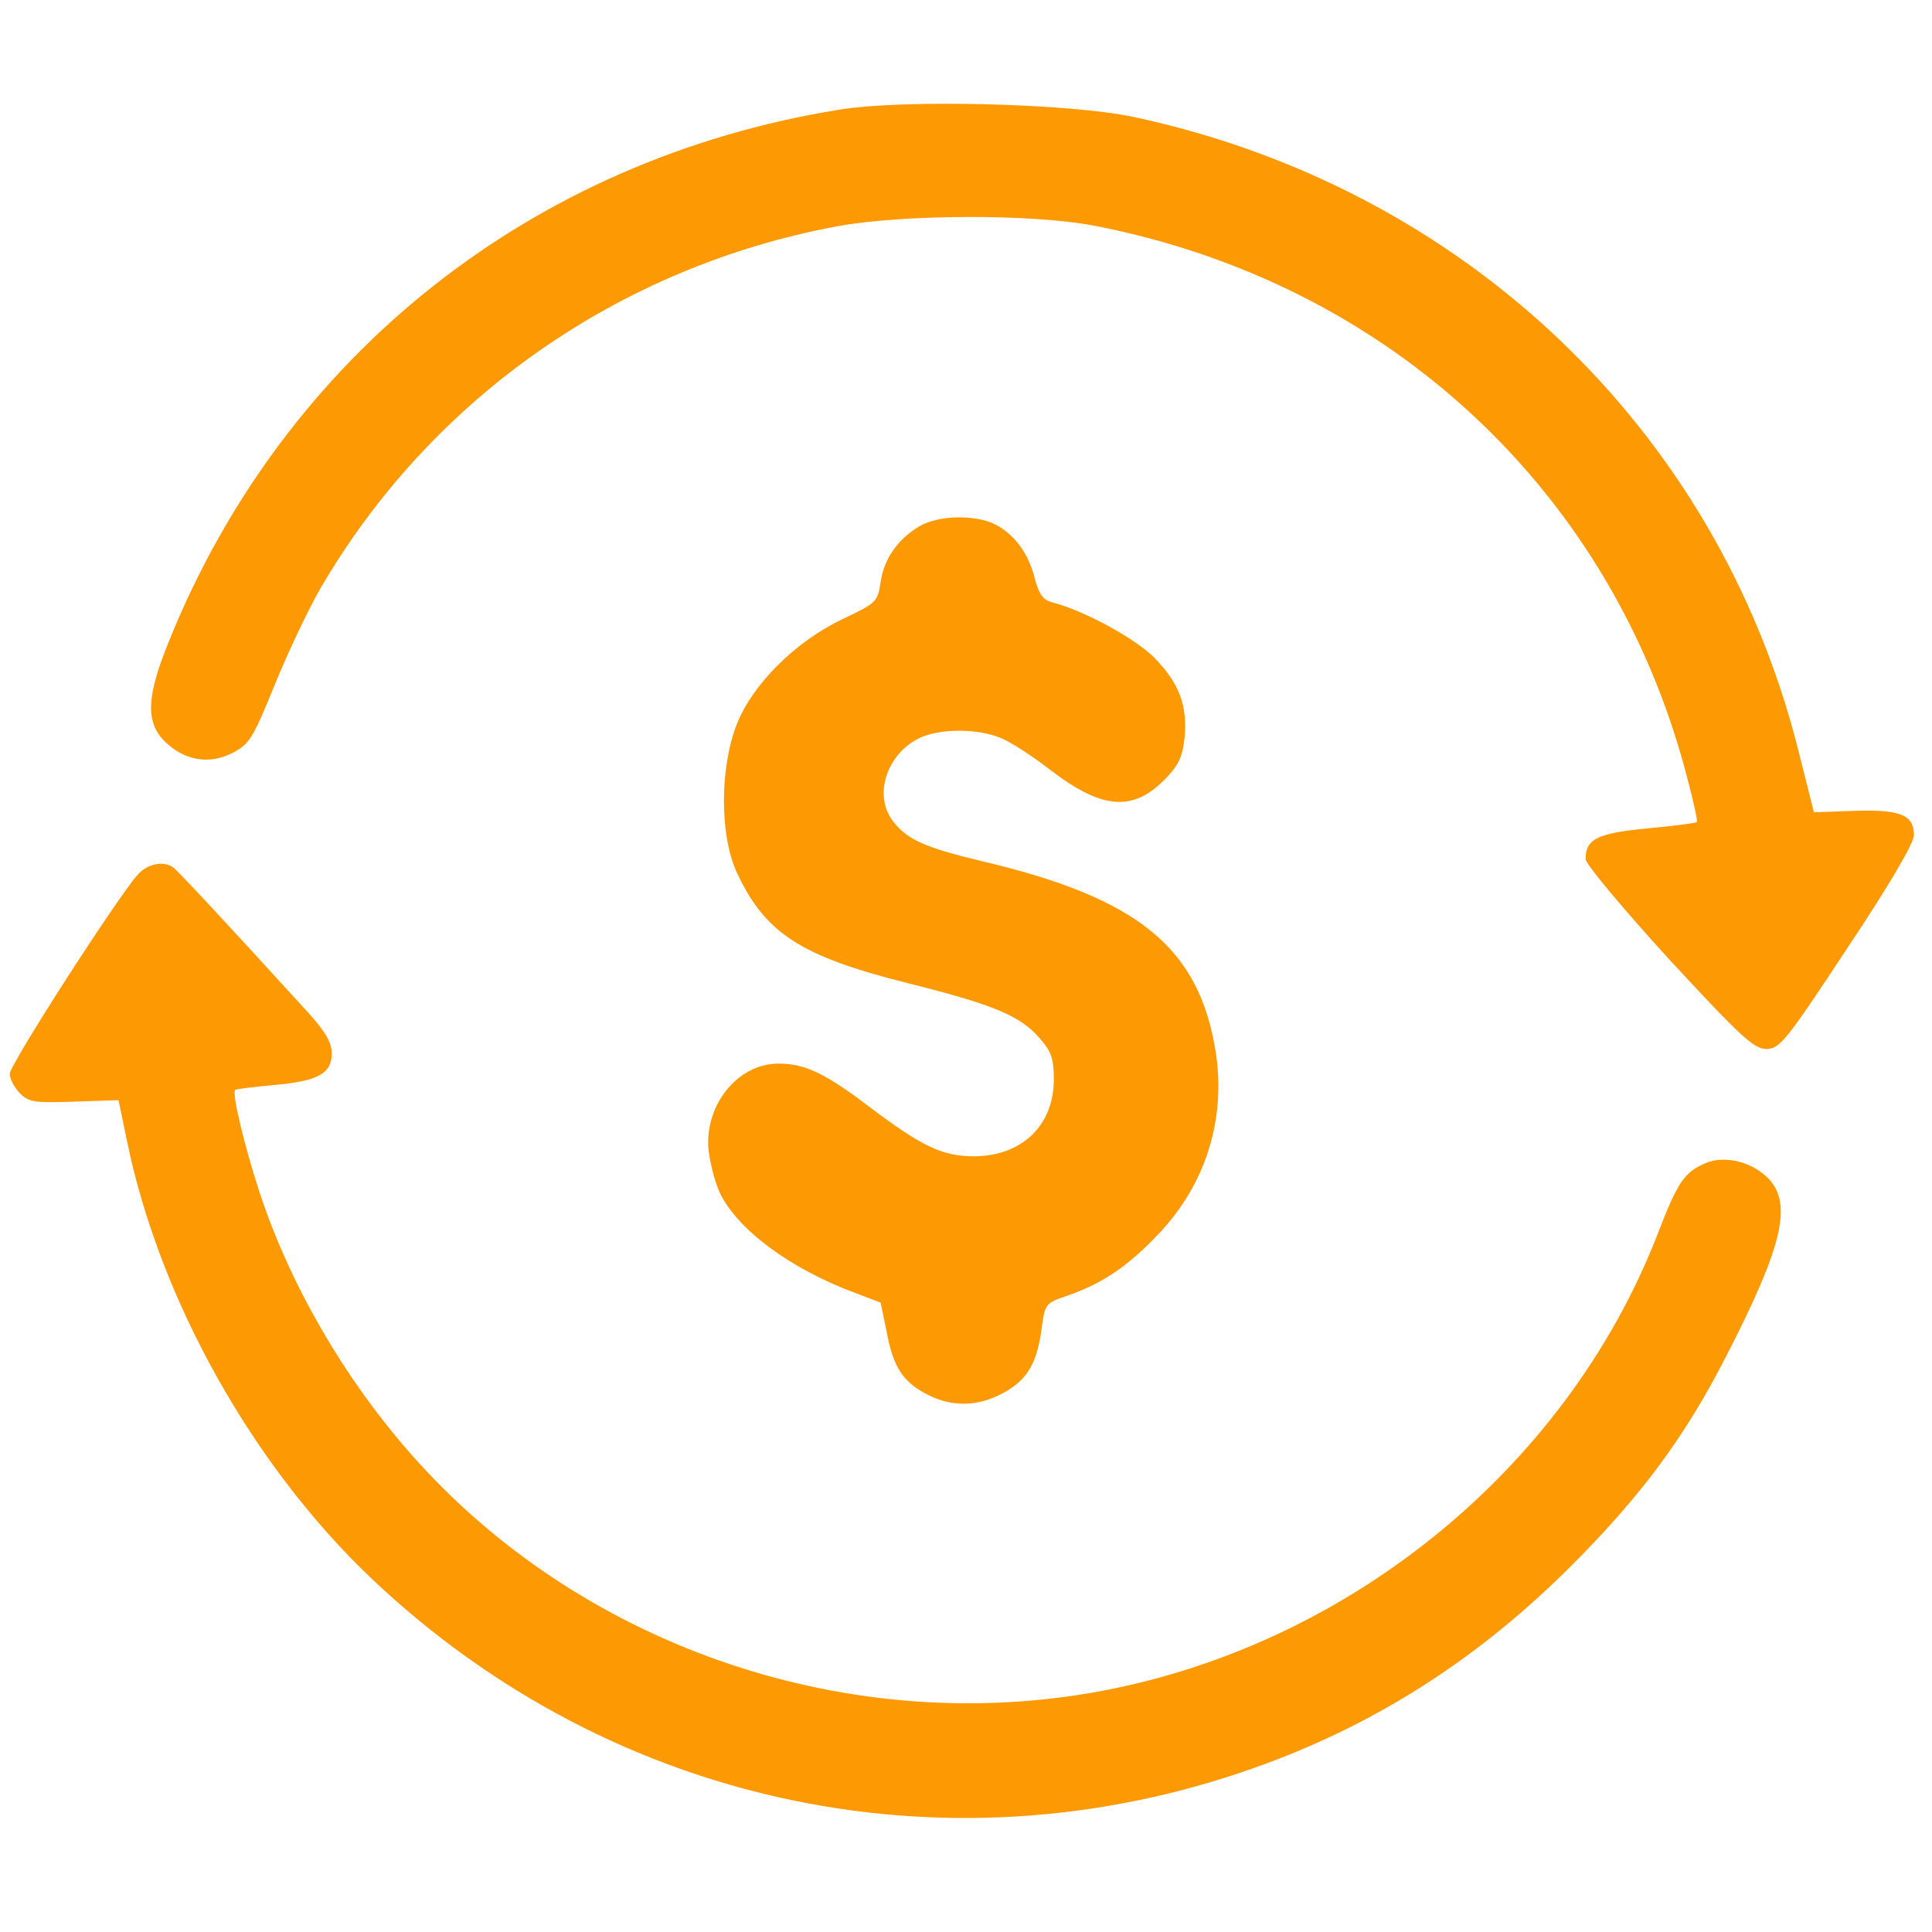 <svg version="1.0" xmlns="http://www.w3.org/2000/svg"
 width="32px" height="32px" viewBox="0 0 396 396"
 preserveAspectRatio="xMidYMid meet">

<g transform="translate(0,396) scale(0.1,-0.1)"
fill="#fd9902" stroke="none">
<path d="M1719 3735 c-630 -102 -1137 -505 -1373 -1090 -46 -113 -48 -165 -8
-205 40 -39 91 -48 139 -23 35 18 42 31 88 144 28 68 70 156 93 195 226 387
611 657 1057 740 134 25 402 26 530 1 605 -118 1065 -548 1215 -1138 12 -45
20 -83 18 -84 -2 -2 -48 -8 -102 -13 -103 -10 -126 -22 -126 -63 0 -10 77
-102 170 -204 148 -160 175 -185 200 -185 28 0 40 15 166 206 86 129 137 216
137 232 0 42 -28 53 -122 50 l-83 -3 -33 131 c-166 655 -685 1149 -1360 1294
-130 28 -474 37 -606 15z"/>
<path d="M1884 2881 c-45 -27 -72 -67 -79 -114 -6 -41 -9 -43 -78 -76 -97 -46
-185 -134 -217 -216 -35 -90 -35 -229 1 -305 58 -123 130 -170 349 -225 176
-44 231 -67 270 -112 25 -28 30 -42 30 -86 0 -94 -66 -157 -164 -157 -64 0
-106 20 -211 99 -93 71 -135 91 -189 91 -83 0 -151 -83 -144 -175 3 -27 13
-67 23 -89 36 -76 144 -156 275 -205 l55 -21 12 -58 c14 -76 34 -106 89 -133
53 -25 107 -21 161 12 41 26 59 58 68 126 7 51 8 52 52 67 72 25 123 59 186
125 98 102 140 236 119 374 -34 214 -157 316 -480 392 -117 28 -152 44 -181
81 -41 52 -15 136 51 170 41 21 121 22 170 1 20 -8 66 -38 102 -66 106 -81
169 -85 235 -17 27 28 35 45 39 84 6 67 -11 111 -61 163 -39 40 -146 98 -209
114 -20 5 -28 16 -37 49 -12 51 -42 91 -81 111 -41 21 -118 19 -156 -4z"/>
<path d="M283 2168 c-41 -45 -263 -390 -263 -409 0 -10 9 -28 21 -40 18 -18
30 -20 111 -17 l91 3 18 -87 c67 -323 257 -662 500 -893 497 -472 1200 -617
1839 -378 233 87 436 219 620 403 143 143 234 265 318 430 115 223 136 311 88
363 -33 35 -90 50 -130 33 -44 -19 -57 -38 -99 -147 -188 -483 -642 -850
-1162 -939 -513 -88 -1052 102 -1393 490 -138 157 -248 348 -310 536 -31 95
-57 203 -50 210 2 2 38 6 79 10 90 8 119 23 119 65 0 22 -13 44 -47 82 -163
179 -269 293 -278 299 -19 14 -52 8 -72 -14z"/>
</g>
</svg>
